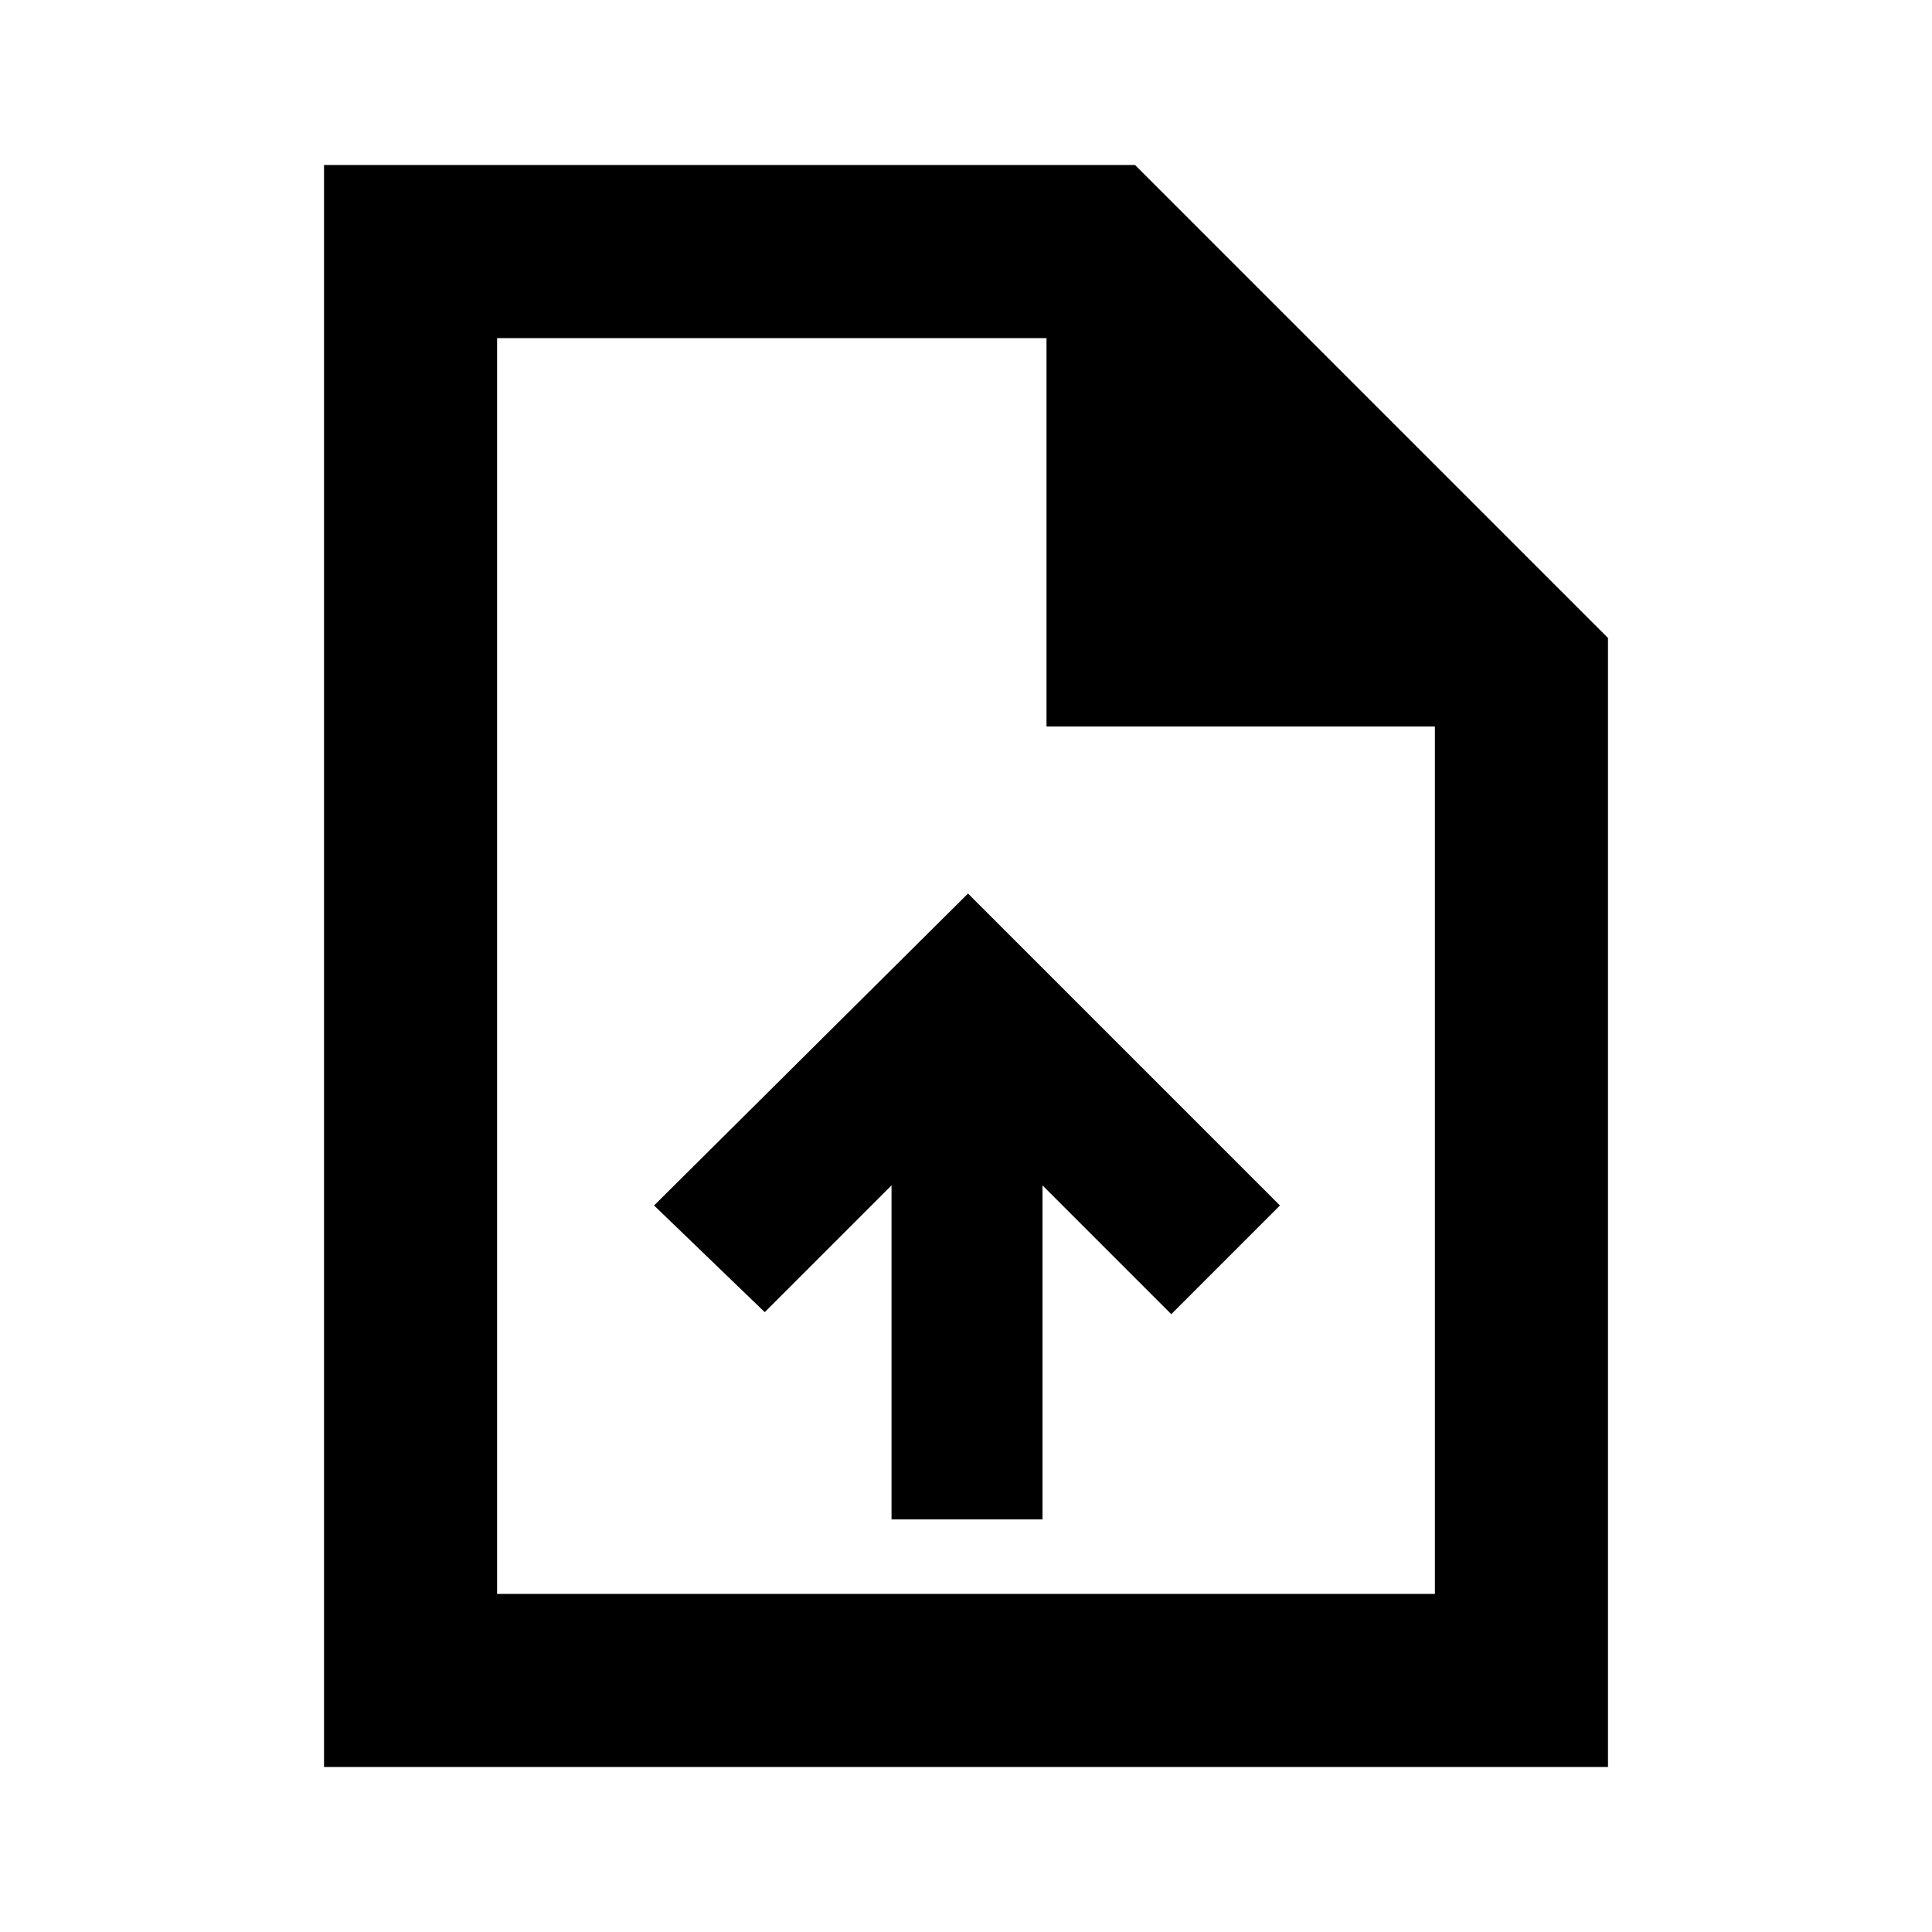 <svg xmlns="http://www.w3.org/2000/svg" height="24" width="24"><path d="M11.075 18.875H12.95V14.725L14.55 16.325L15.9 14.975L12.025 11.1L8.125 14.975L9.5 16.3L11.075 14.725ZM4.025 21.95V2.05H14.1L19.975 7.925V21.95ZM13 9.025V4.2H6.175V19.8H17.825V9.025ZM6.175 4.2V9.025V4.2V9.025V19.8Z"/></svg>